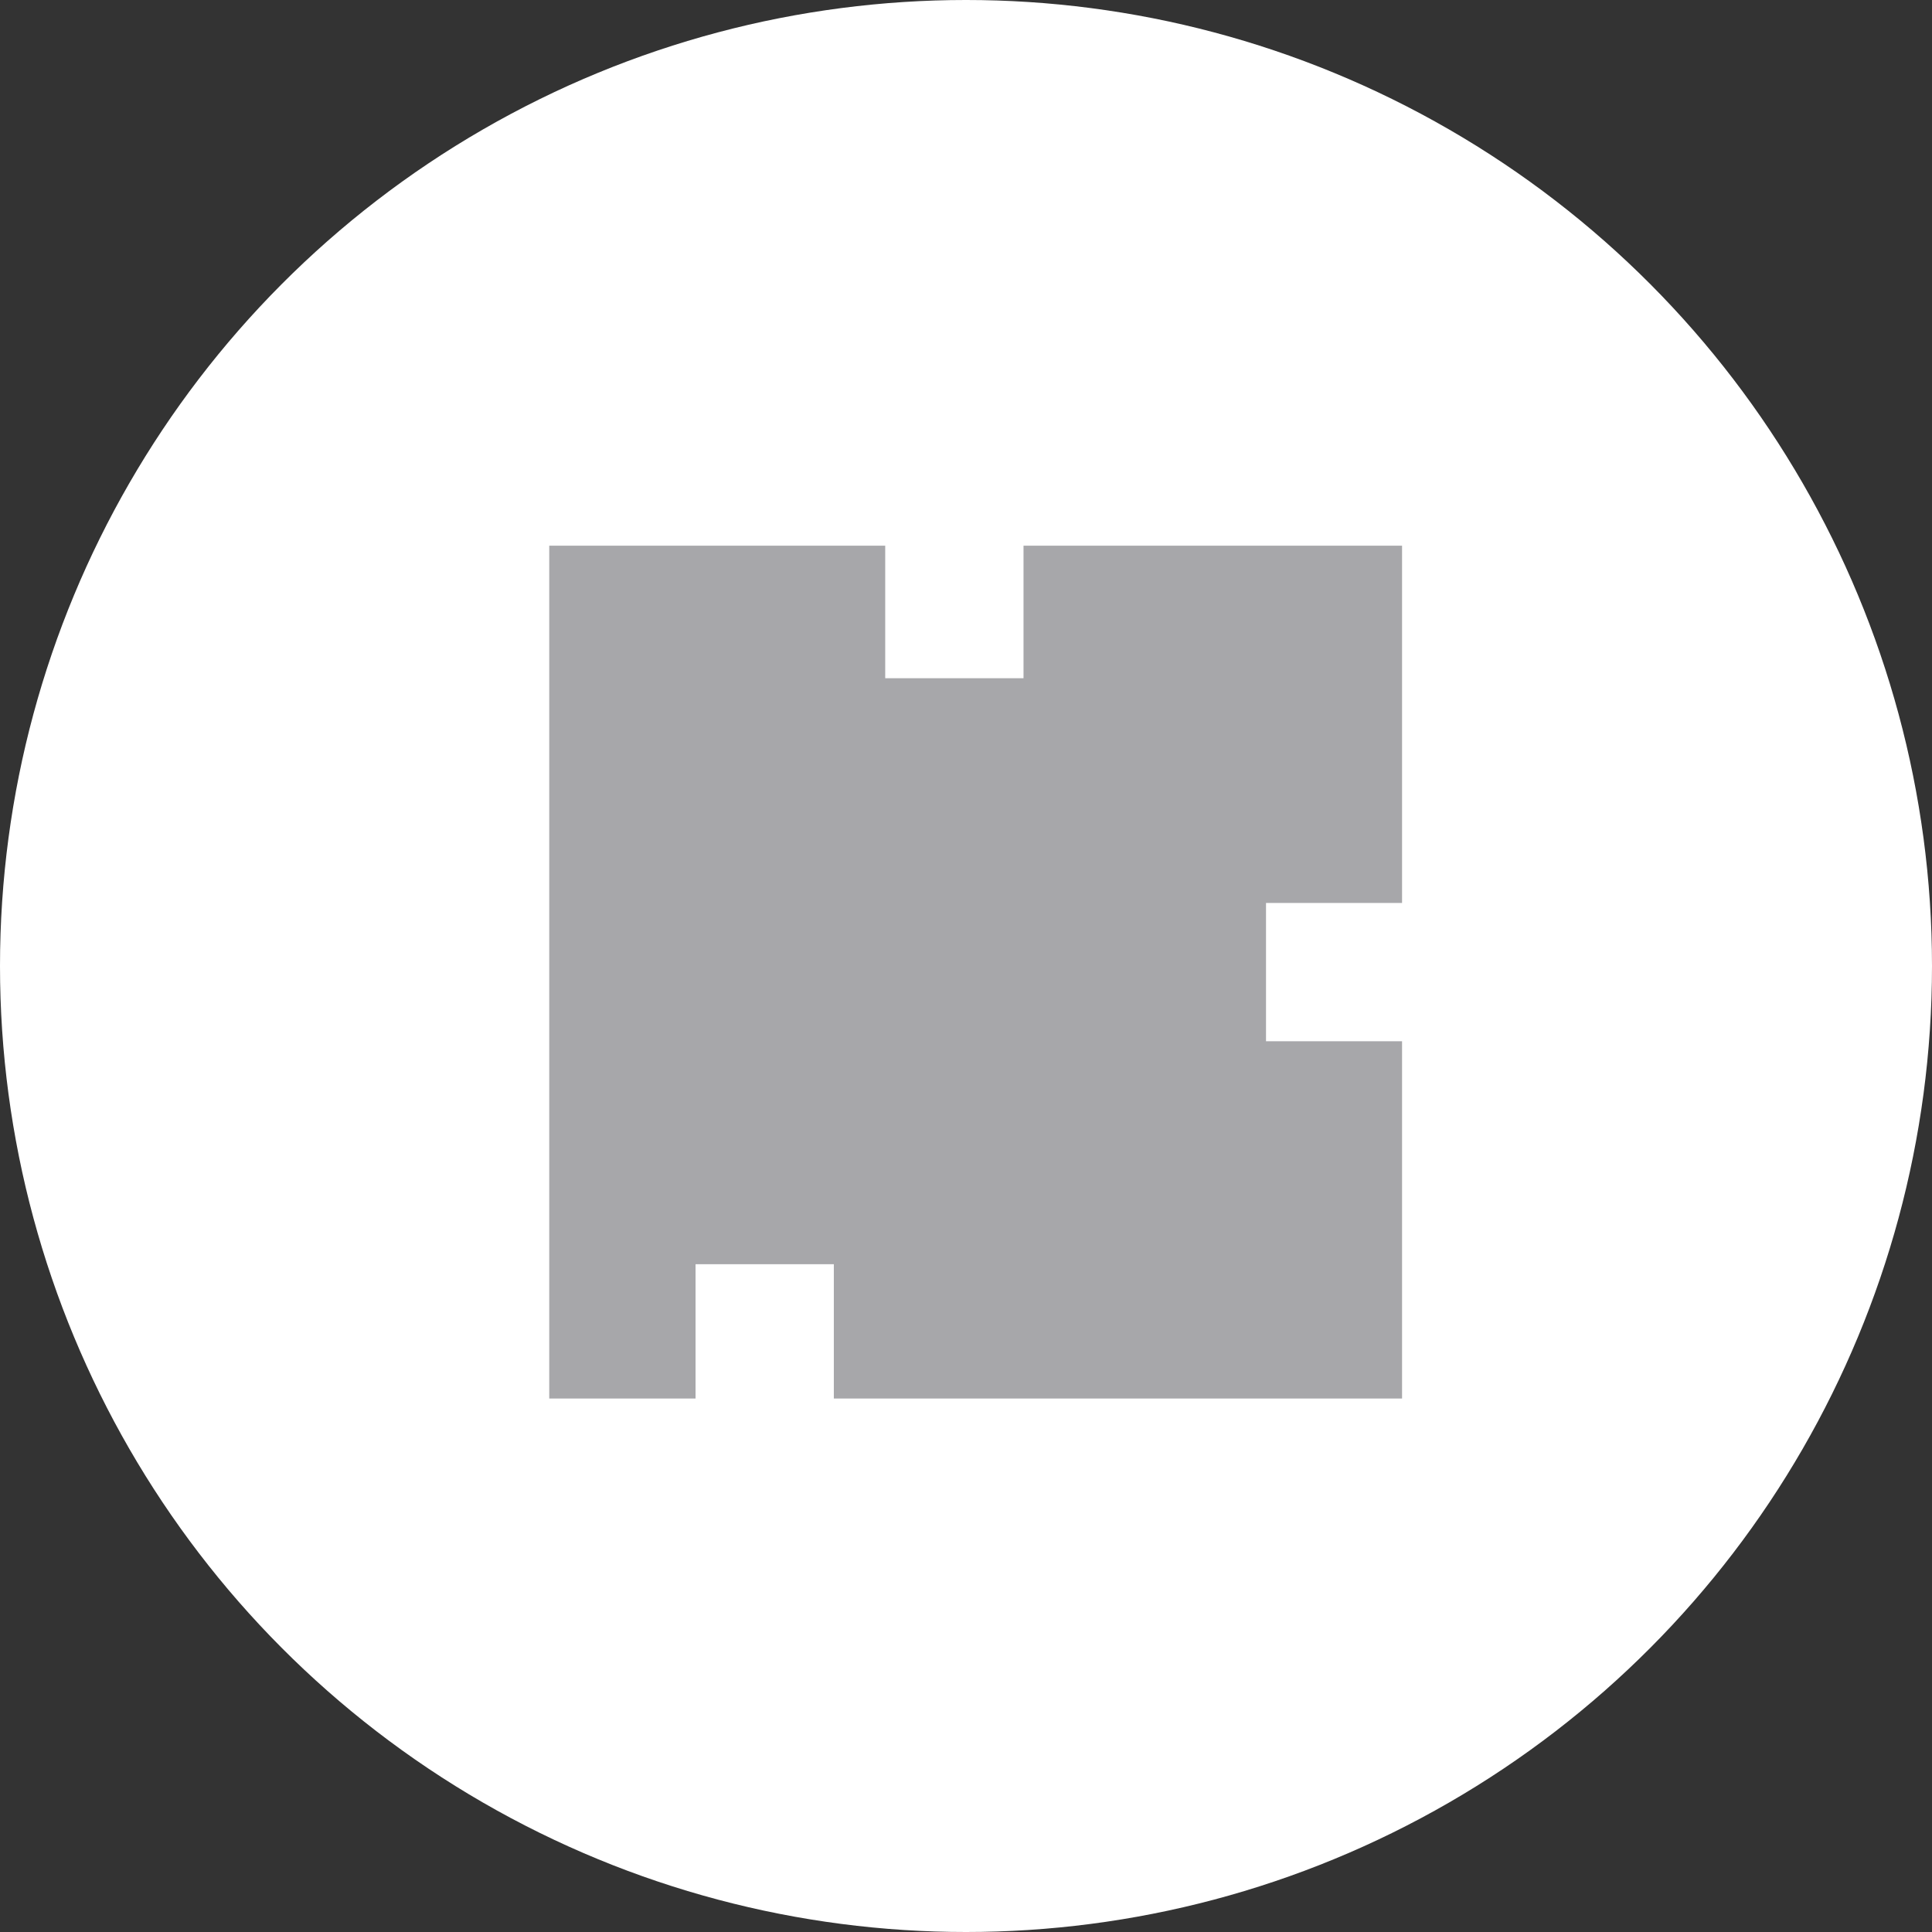 <svg xmlns="http://www.w3.org/2000/svg" xmlns:xlink="http://www.w3.org/1999/xlink" version="1.1" id="Layer_1" x="0px" y="0px" style="enable-background:new 0 0 1080 1080;" xml:space="preserve" viewBox="98.79 96.15 890.82 890.82">
<rect x="98.79" y="96.15" width="890.82" height="890.82" fill="#333333" stroke="none"/>
<style type="text/css">
	.st0{fill:#FFFFFF;}
	.st1{fill:#A7A7AA;}
	.st2{fill:#2B2B2B;}
	.st3{fill:#2A0CD0;}
</style>
<circle class="st0" cx="544.2" cy="541.56" r="445.41"/>
<g>
	<polygon class="st1" points="745.26,512.49 745.26,347.76 570.72,347.76 570.72,408.87 506.95,408.87 506.95,347.76 352.04,347.76    352.04,740.99 419.5,740.99 419.5,679.06 483.26,679.06 483.26,740.99 745.26,740.99 745.26,576.26 682.53,576.26 682.53,512.49     "/>
</g>
</svg>